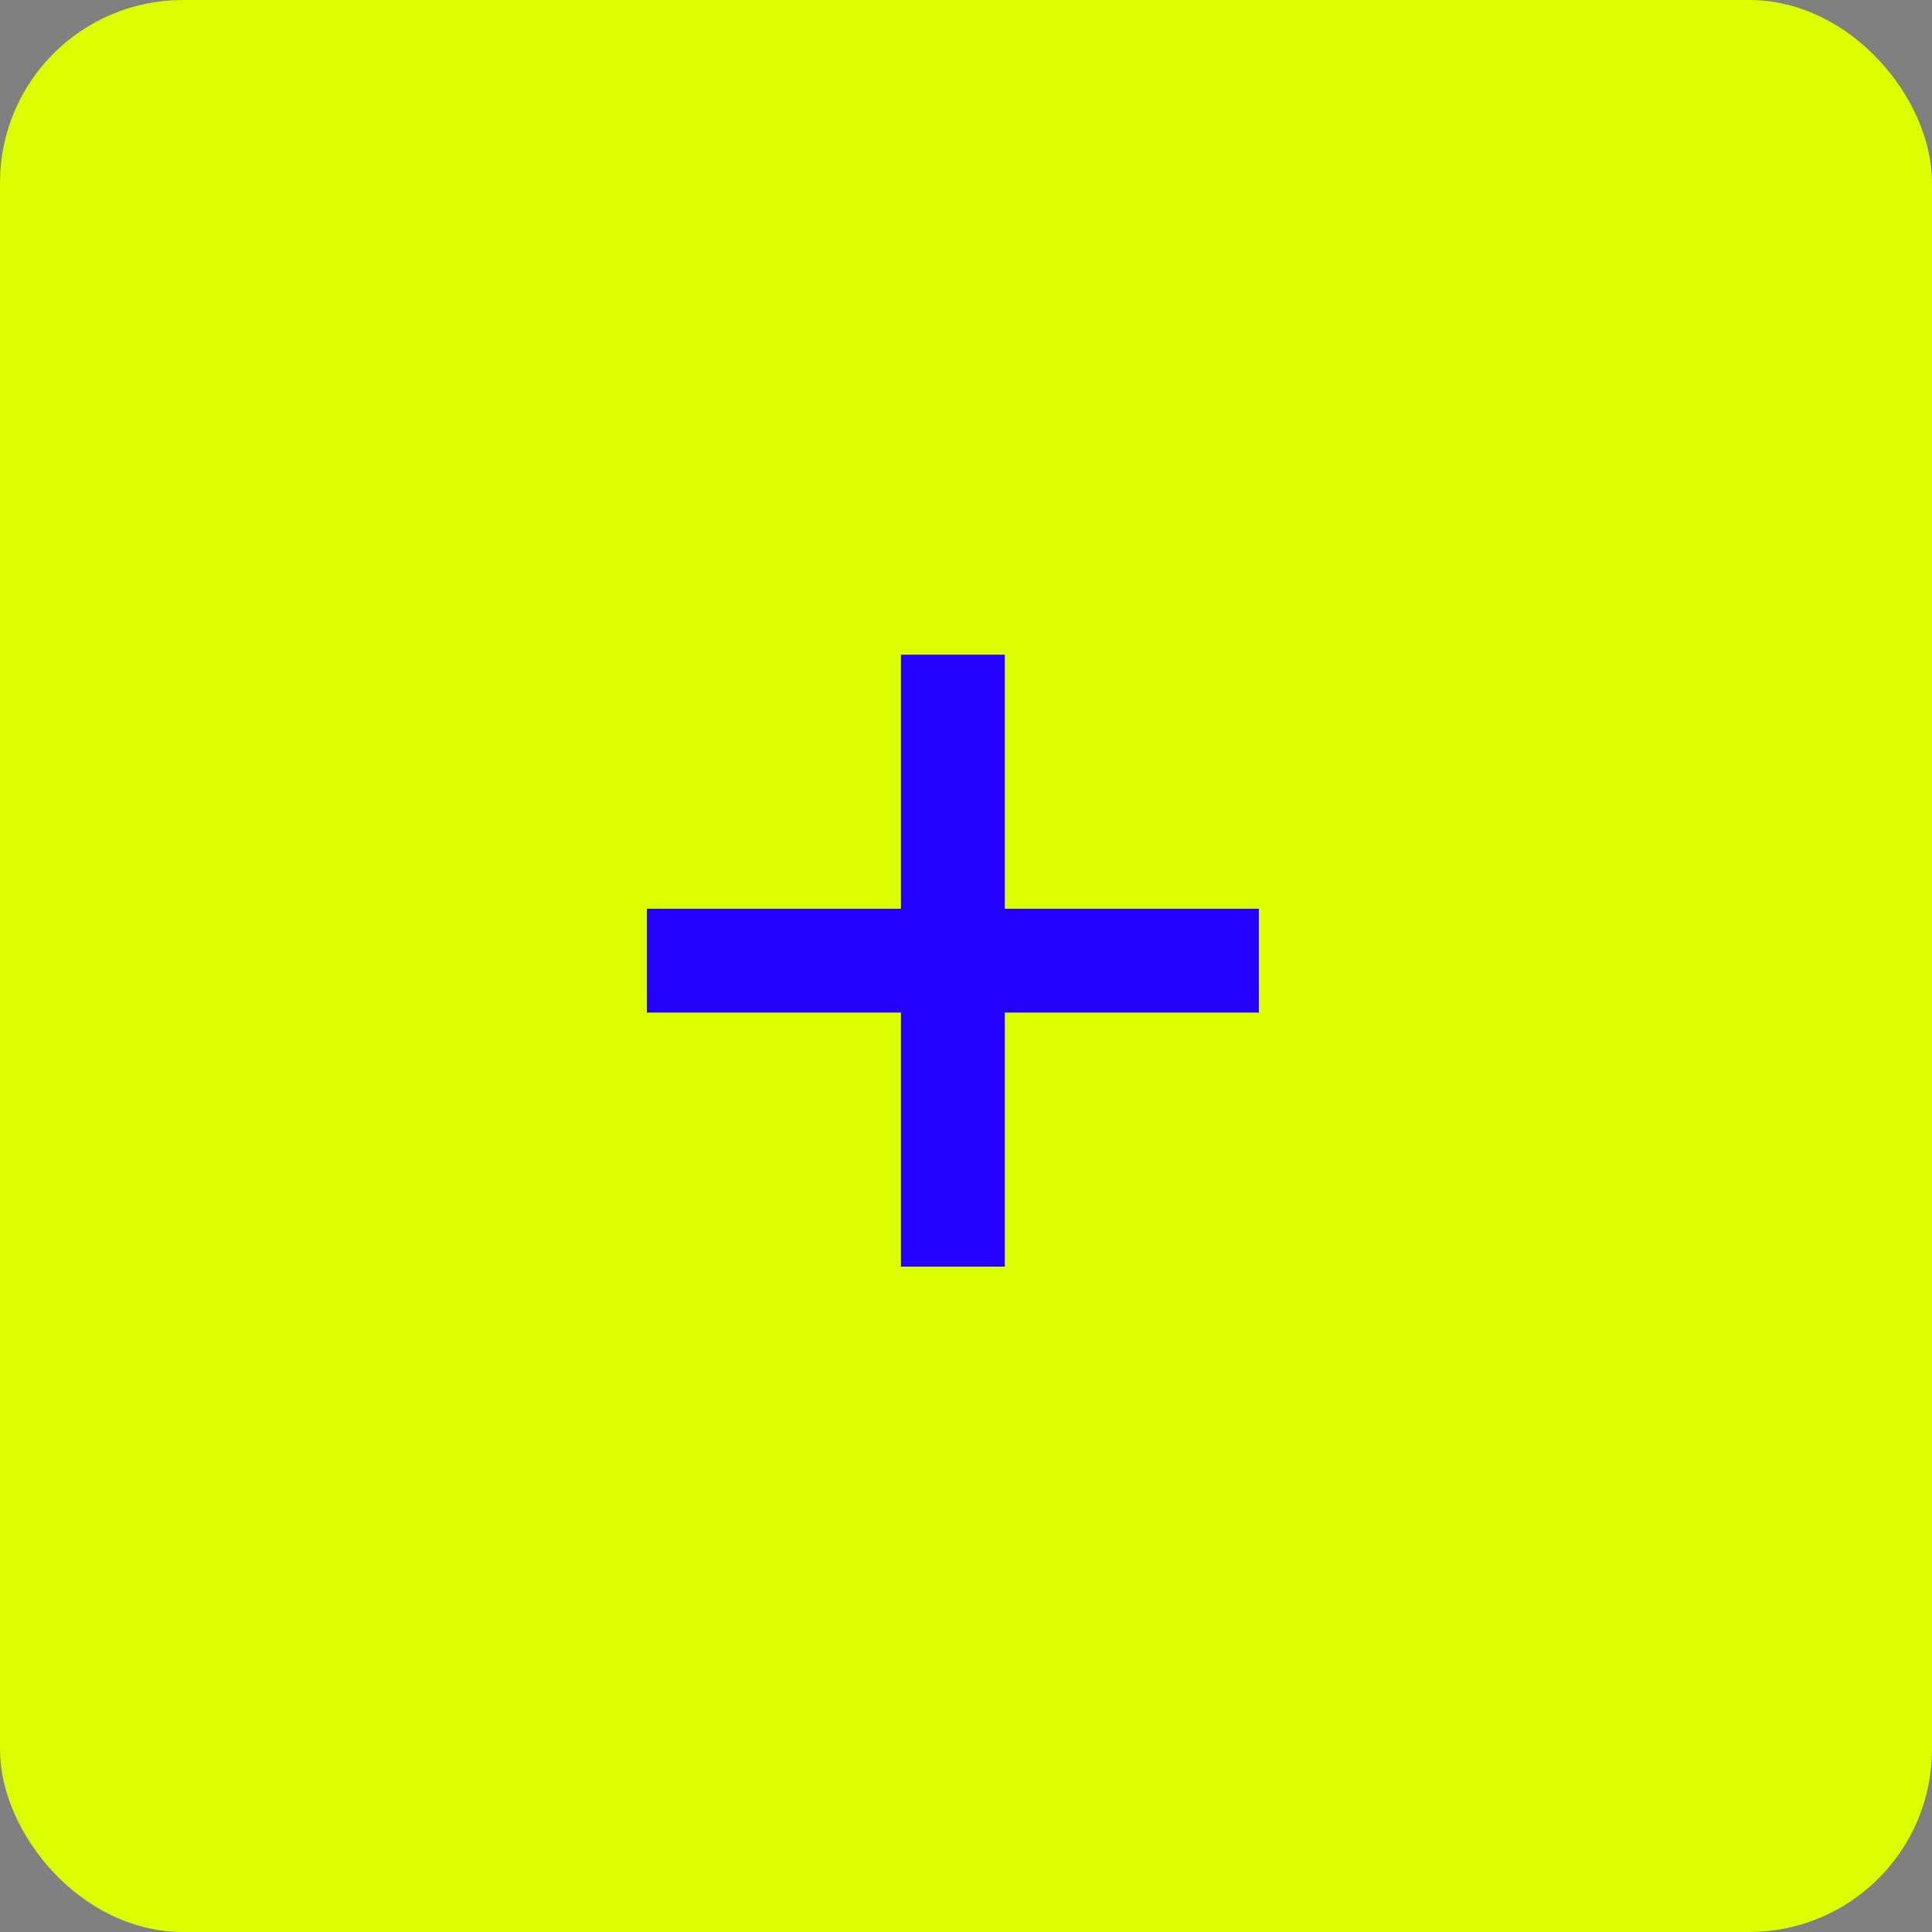 <svg width="74" height="74" viewBox="0 0 74 74" fill="none" xmlns="http://www.w3.org/2000/svg">
<rect x="0" y="0" width="74" height="74" fill="#808080" stroke="none"/>
<rect x="1" y="1" width="72" height="72" rx="6" fill="#DBFF00" stroke="#DBFF00" stroke-width="2"/>
<path d="M34.509 48.514V25.077H38.486V48.514H34.509ZM24.779 38.784V34.807H48.217V38.784H24.779Z" fill="#2400FF"/>
</svg>
